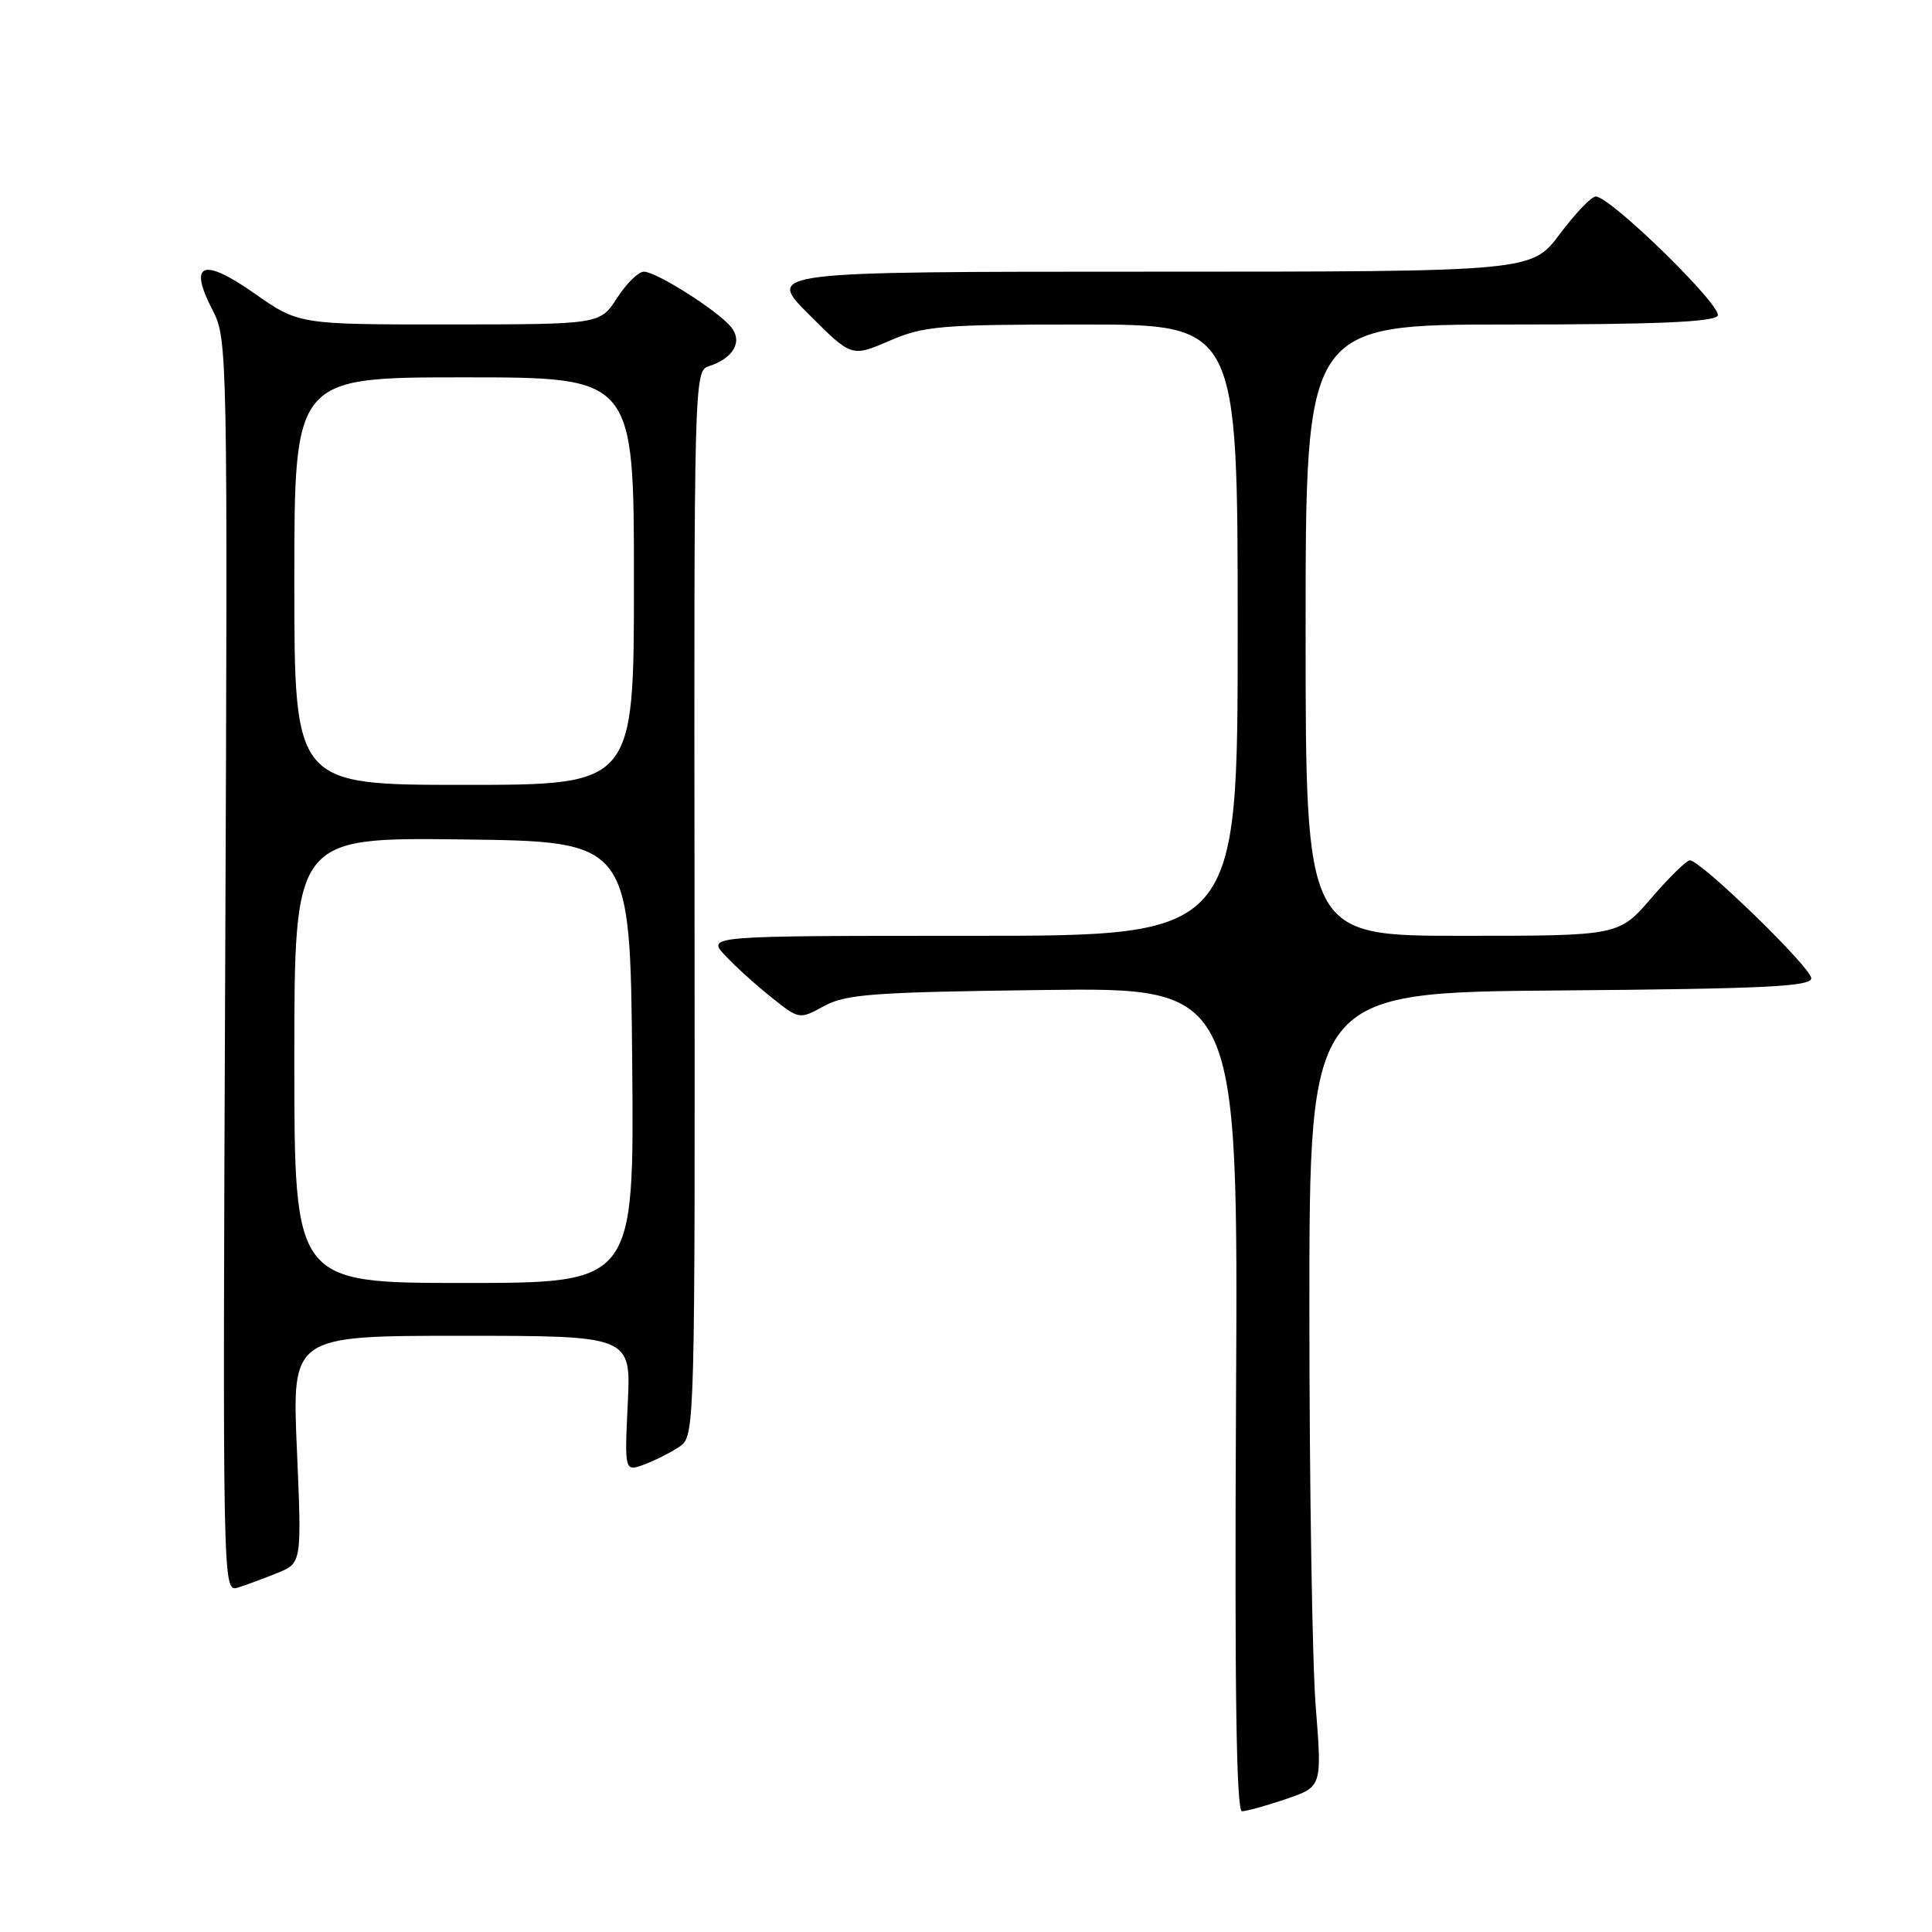 <?xml version="1.0" encoding="UTF-8" standalone="no"?>
<!DOCTYPE svg PUBLIC "-//W3C//DTD SVG 1.1//EN" "http://www.w3.org/Graphics/SVG/1.1/DTD/svg11.dtd" >
<svg xmlns="http://www.w3.org/2000/svg" xmlns:xlink="http://www.w3.org/1999/xlink" version="1.1" viewBox="0 0 256 256">
 <g >
 <path fill="currentColor"
d=" M 170.41 238.38 C 175.18 236.75 175.18 236.75 174.34 226.13 C 173.88 220.28 173.50 196.60 173.50 173.50 C 173.50 131.50 173.50 131.50 206.75 131.24 C 233.90 131.02 240.00 130.72 240.00 129.62 C 240.00 128.22 225.36 114.00 223.92 114.00 C 223.48 114.00 221.17 116.25 218.81 119.00 C 214.50 124.00 214.50 124.00 193.75 124.00 C 173.00 124.00 173.00 124.00 173.00 83.50 C 173.00 43.00 173.00 43.00 199.94 43.00 C 219.35 43.00 227.08 42.67 227.60 41.84 C 228.33 40.65 213.48 26.12 211.46 26.04 C 210.89 26.02 208.75 28.25 206.69 31.00 C 202.96 36.00 202.96 36.00 152.24 36.00 C 101.52 36.00 101.52 36.00 107.18 41.66 C 112.84 47.32 112.84 47.32 117.85 45.16 C 122.45 43.18 124.59 43.00 143.44 43.00 C 164.00 43.00 164.00 43.00 164.00 83.50 C 164.00 124.00 164.00 124.00 128.83 124.00 C 93.65 124.00 93.65 124.00 96.08 126.60 C 97.41 128.03 100.17 130.53 102.21 132.15 C 105.91 135.10 105.91 135.10 109.21 133.30 C 112.09 131.73 115.74 131.46 138.28 131.18 C 164.07 130.85 164.07 130.85 163.78 185.43 C 163.58 223.76 163.82 240.00 164.57 240.00 C 165.16 240.00 167.79 239.27 170.41 238.38 Z  M 36.75 208.43 C 39.99 207.11 39.99 207.11 39.34 192.05 C 38.69 177.00 38.69 177.00 61.15 177.00 C 83.62 177.00 83.62 177.00 83.18 186.02 C 82.75 195.04 82.75 195.04 85.48 194.01 C 86.97 193.44 89.08 192.36 90.15 191.61 C 92.06 190.27 92.10 188.58 92.03 119.69 C 91.95 50.78 91.99 49.14 93.88 48.54 C 97.18 47.49 98.46 45.26 96.87 43.33 C 95.07 41.14 86.97 36.00 85.31 36.00 C 84.60 36.00 83.00 37.57 81.76 39.49 C 79.50 42.98 79.50 42.98 59.54 42.99 C 39.59 43.00 39.59 43.00 33.69 38.86 C 26.83 34.05 24.91 34.84 28.19 41.14 C 30.14 44.89 30.18 46.62 29.84 127.97 C 29.50 210.59 29.51 210.97 31.50 210.37 C 32.60 210.03 34.96 209.16 36.75 208.43 Z  M 39.00 140.48 C 39.00 110.96 39.00 110.96 61.25 111.23 C 83.50 111.50 83.50 111.50 83.77 140.75 C 84.03 170.00 84.03 170.00 61.52 170.00 C 39.00 170.00 39.00 170.00 39.00 140.48 Z  M 39.00 77.00 C 39.00 50.00 39.00 50.00 61.50 50.00 C 84.00 50.00 84.00 50.00 84.00 77.00 C 84.00 104.00 84.00 104.00 61.50 104.00 C 39.00 104.00 39.00 104.00 39.00 77.00 Z "/>
</g>
</svg>